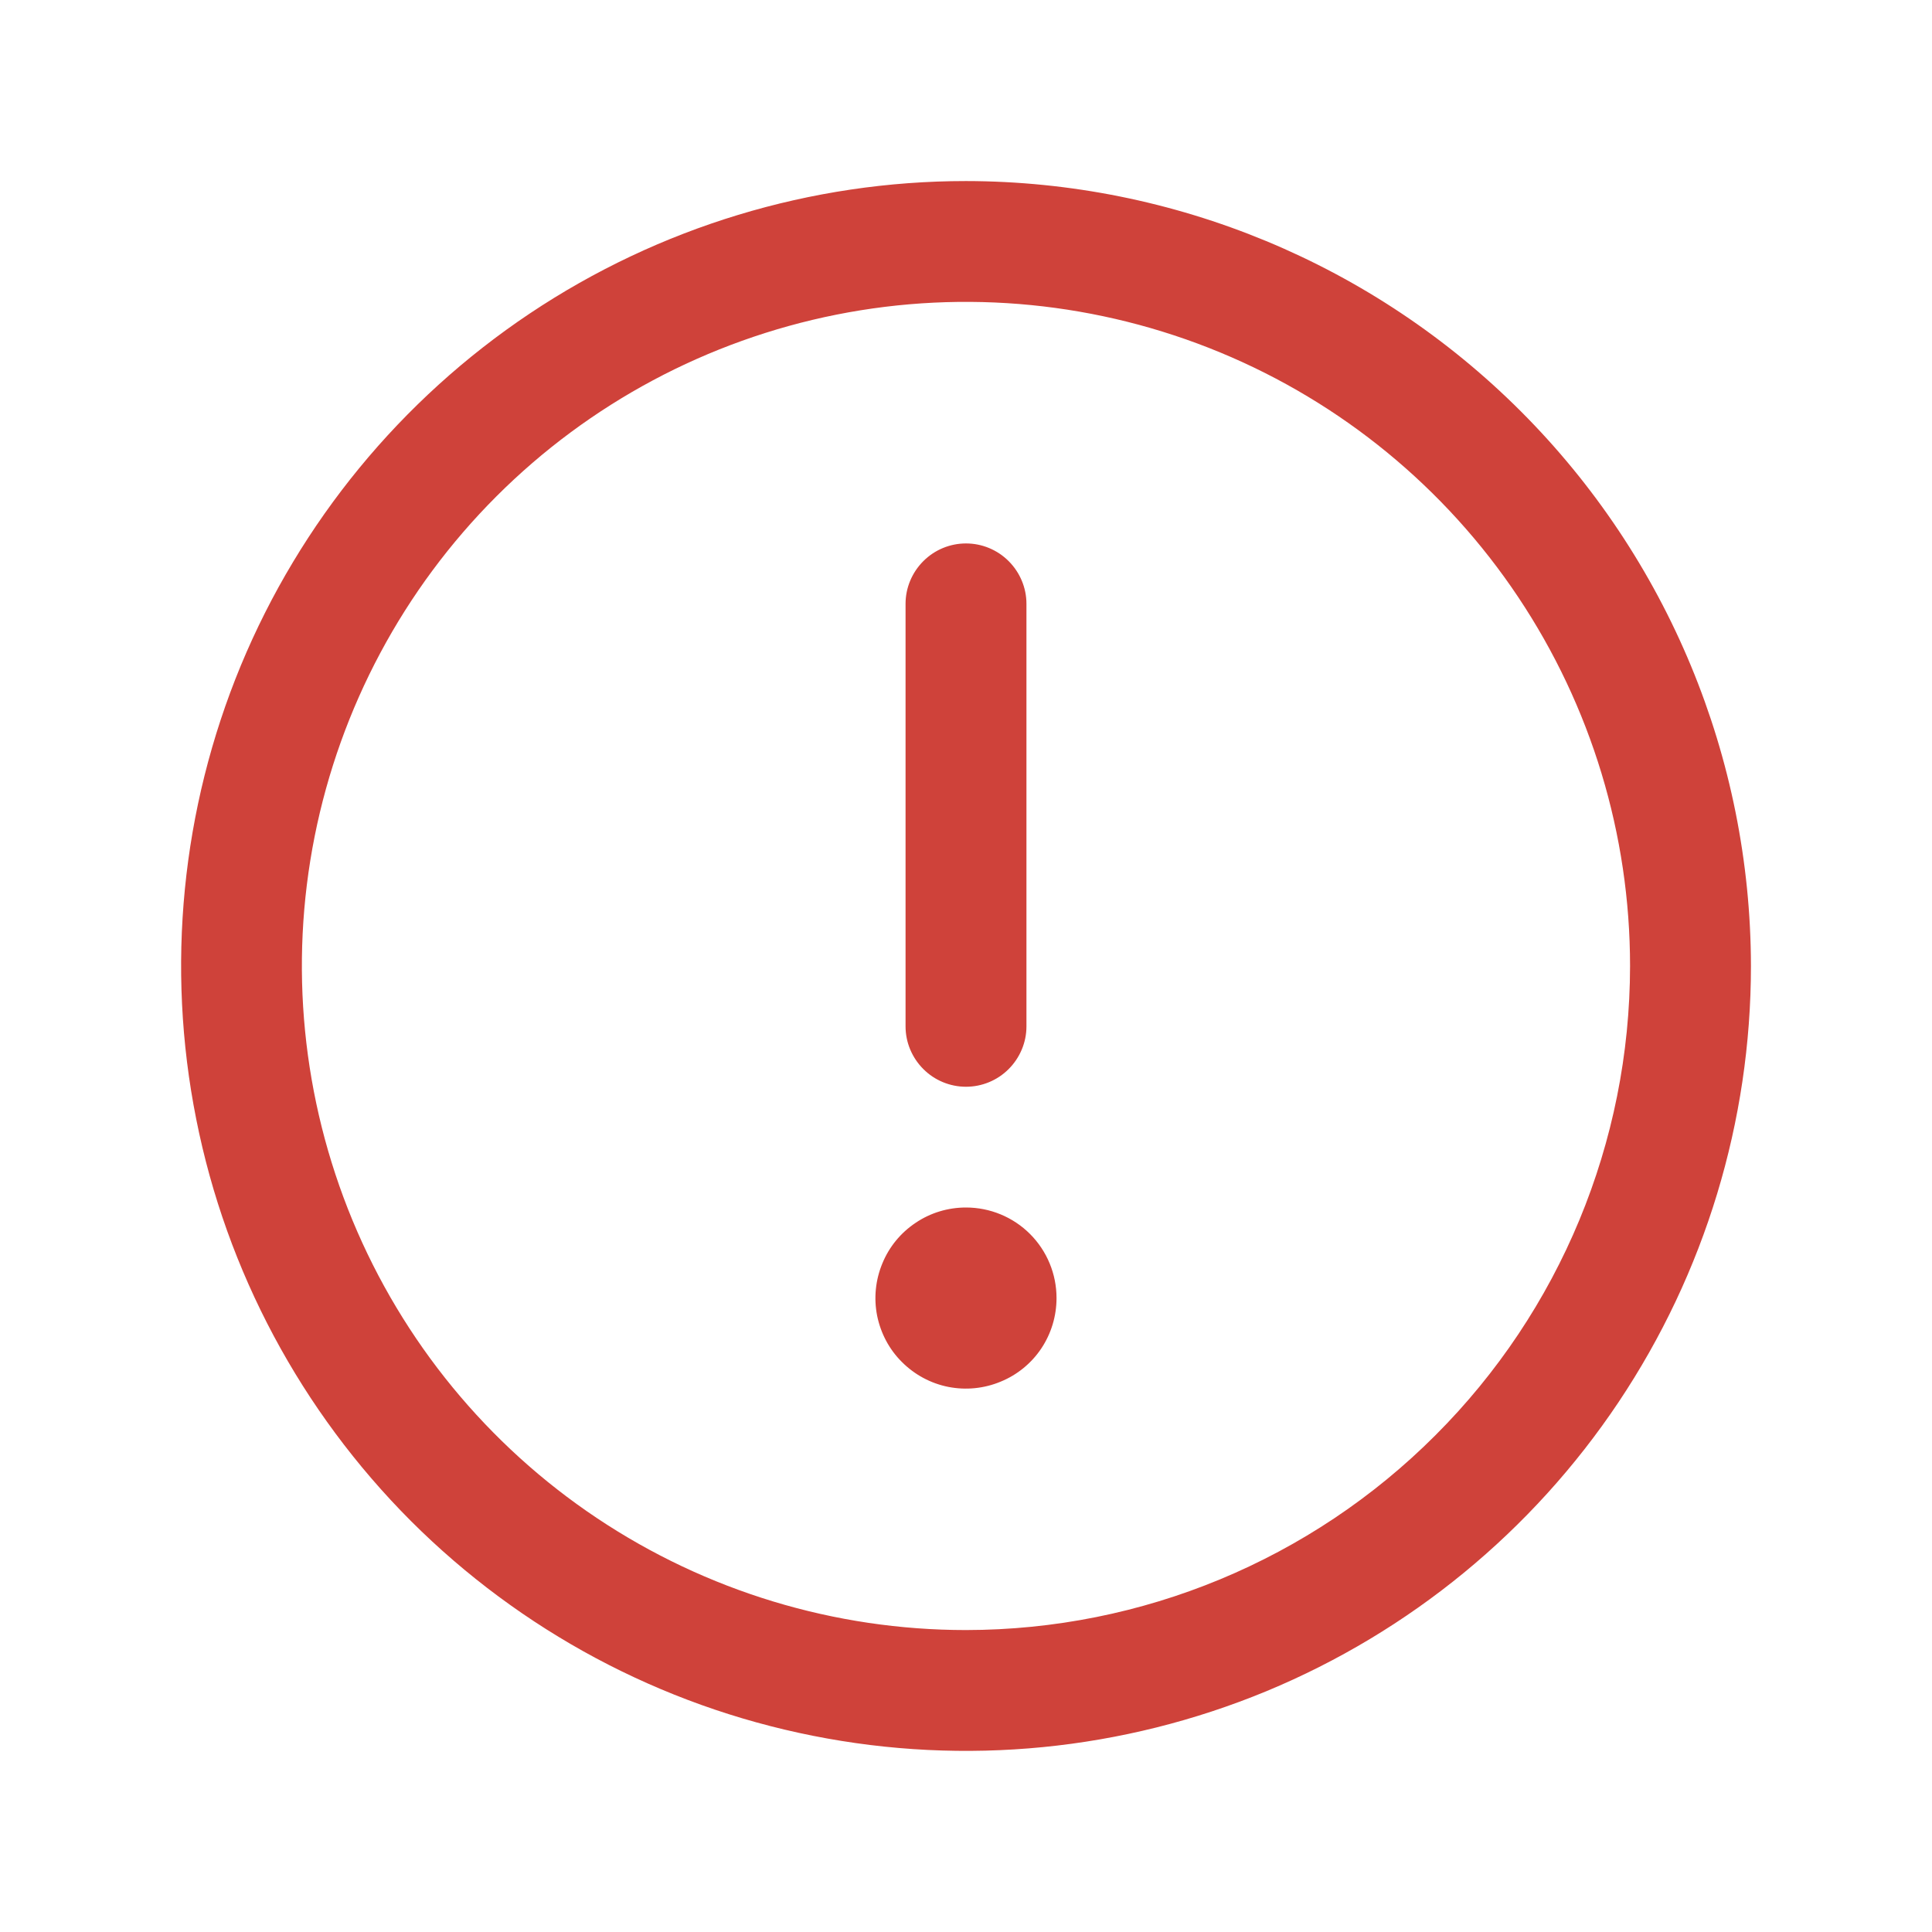 <svg width="14" height="14" viewBox="0 0 14 14" fill="none" xmlns="http://www.w3.org/2000/svg">
<path d="M7 1.312C5.875 1.312 4.776 1.646 3.84 2.271C2.905 2.896 2.176 3.784 1.745 4.823C1.315 5.863 1.202 7.006 1.422 8.11C1.641 9.213 2.183 10.226 2.978 11.022C3.774 11.817 4.787 12.359 5.89 12.578C6.994 12.798 8.137 12.685 9.177 12.255C10.216 11.824 11.104 11.095 11.729 10.16C12.354 9.225 12.688 8.125 12.688 7C12.686 5.492 12.086 4.046 11.02 2.98C9.954 1.914 8.508 1.314 7 1.312ZM7 11.812C6.048 11.812 5.118 11.53 4.326 11.001C3.535 10.473 2.918 9.721 2.554 8.842C2.19 7.962 2.094 6.995 2.28 6.061C2.466 5.128 2.924 4.27 3.597 3.597C4.27 2.924 5.128 2.466 6.061 2.28C6.995 2.094 7.962 2.19 8.842 2.554C9.721 2.918 10.473 3.535 11.001 4.326C11.53 5.118 11.812 6.048 11.812 7C11.811 8.276 11.304 9.499 10.401 10.401C9.499 11.304 8.276 11.811 7 11.812ZM6.562 7.438V4.375C6.562 4.259 6.609 4.148 6.691 4.066C6.773 3.984 6.884 3.938 7 3.938C7.116 3.938 7.227 3.984 7.309 4.066C7.391 4.148 7.438 4.259 7.438 4.375V7.438C7.438 7.554 7.391 7.665 7.309 7.747C7.227 7.829 7.116 7.875 7 7.875C6.884 7.875 6.773 7.829 6.691 7.747C6.609 7.665 6.562 7.554 6.562 7.438ZM7.656 9.406C7.656 9.536 7.618 9.663 7.546 9.771C7.474 9.879 7.371 9.963 7.251 10.012C7.131 10.062 6.999 10.075 6.872 10.05C6.745 10.025 6.628 9.962 6.536 9.87C6.444 9.779 6.382 9.662 6.356 9.534C6.331 9.407 6.344 9.275 6.394 9.155C6.443 9.035 6.527 8.933 6.635 8.861C6.743 8.788 6.87 8.75 7 8.75C7.174 8.75 7.341 8.819 7.464 8.942C7.587 9.065 7.656 9.232 7.656 9.406Z" fill="#CF423A"/>
</svg>
